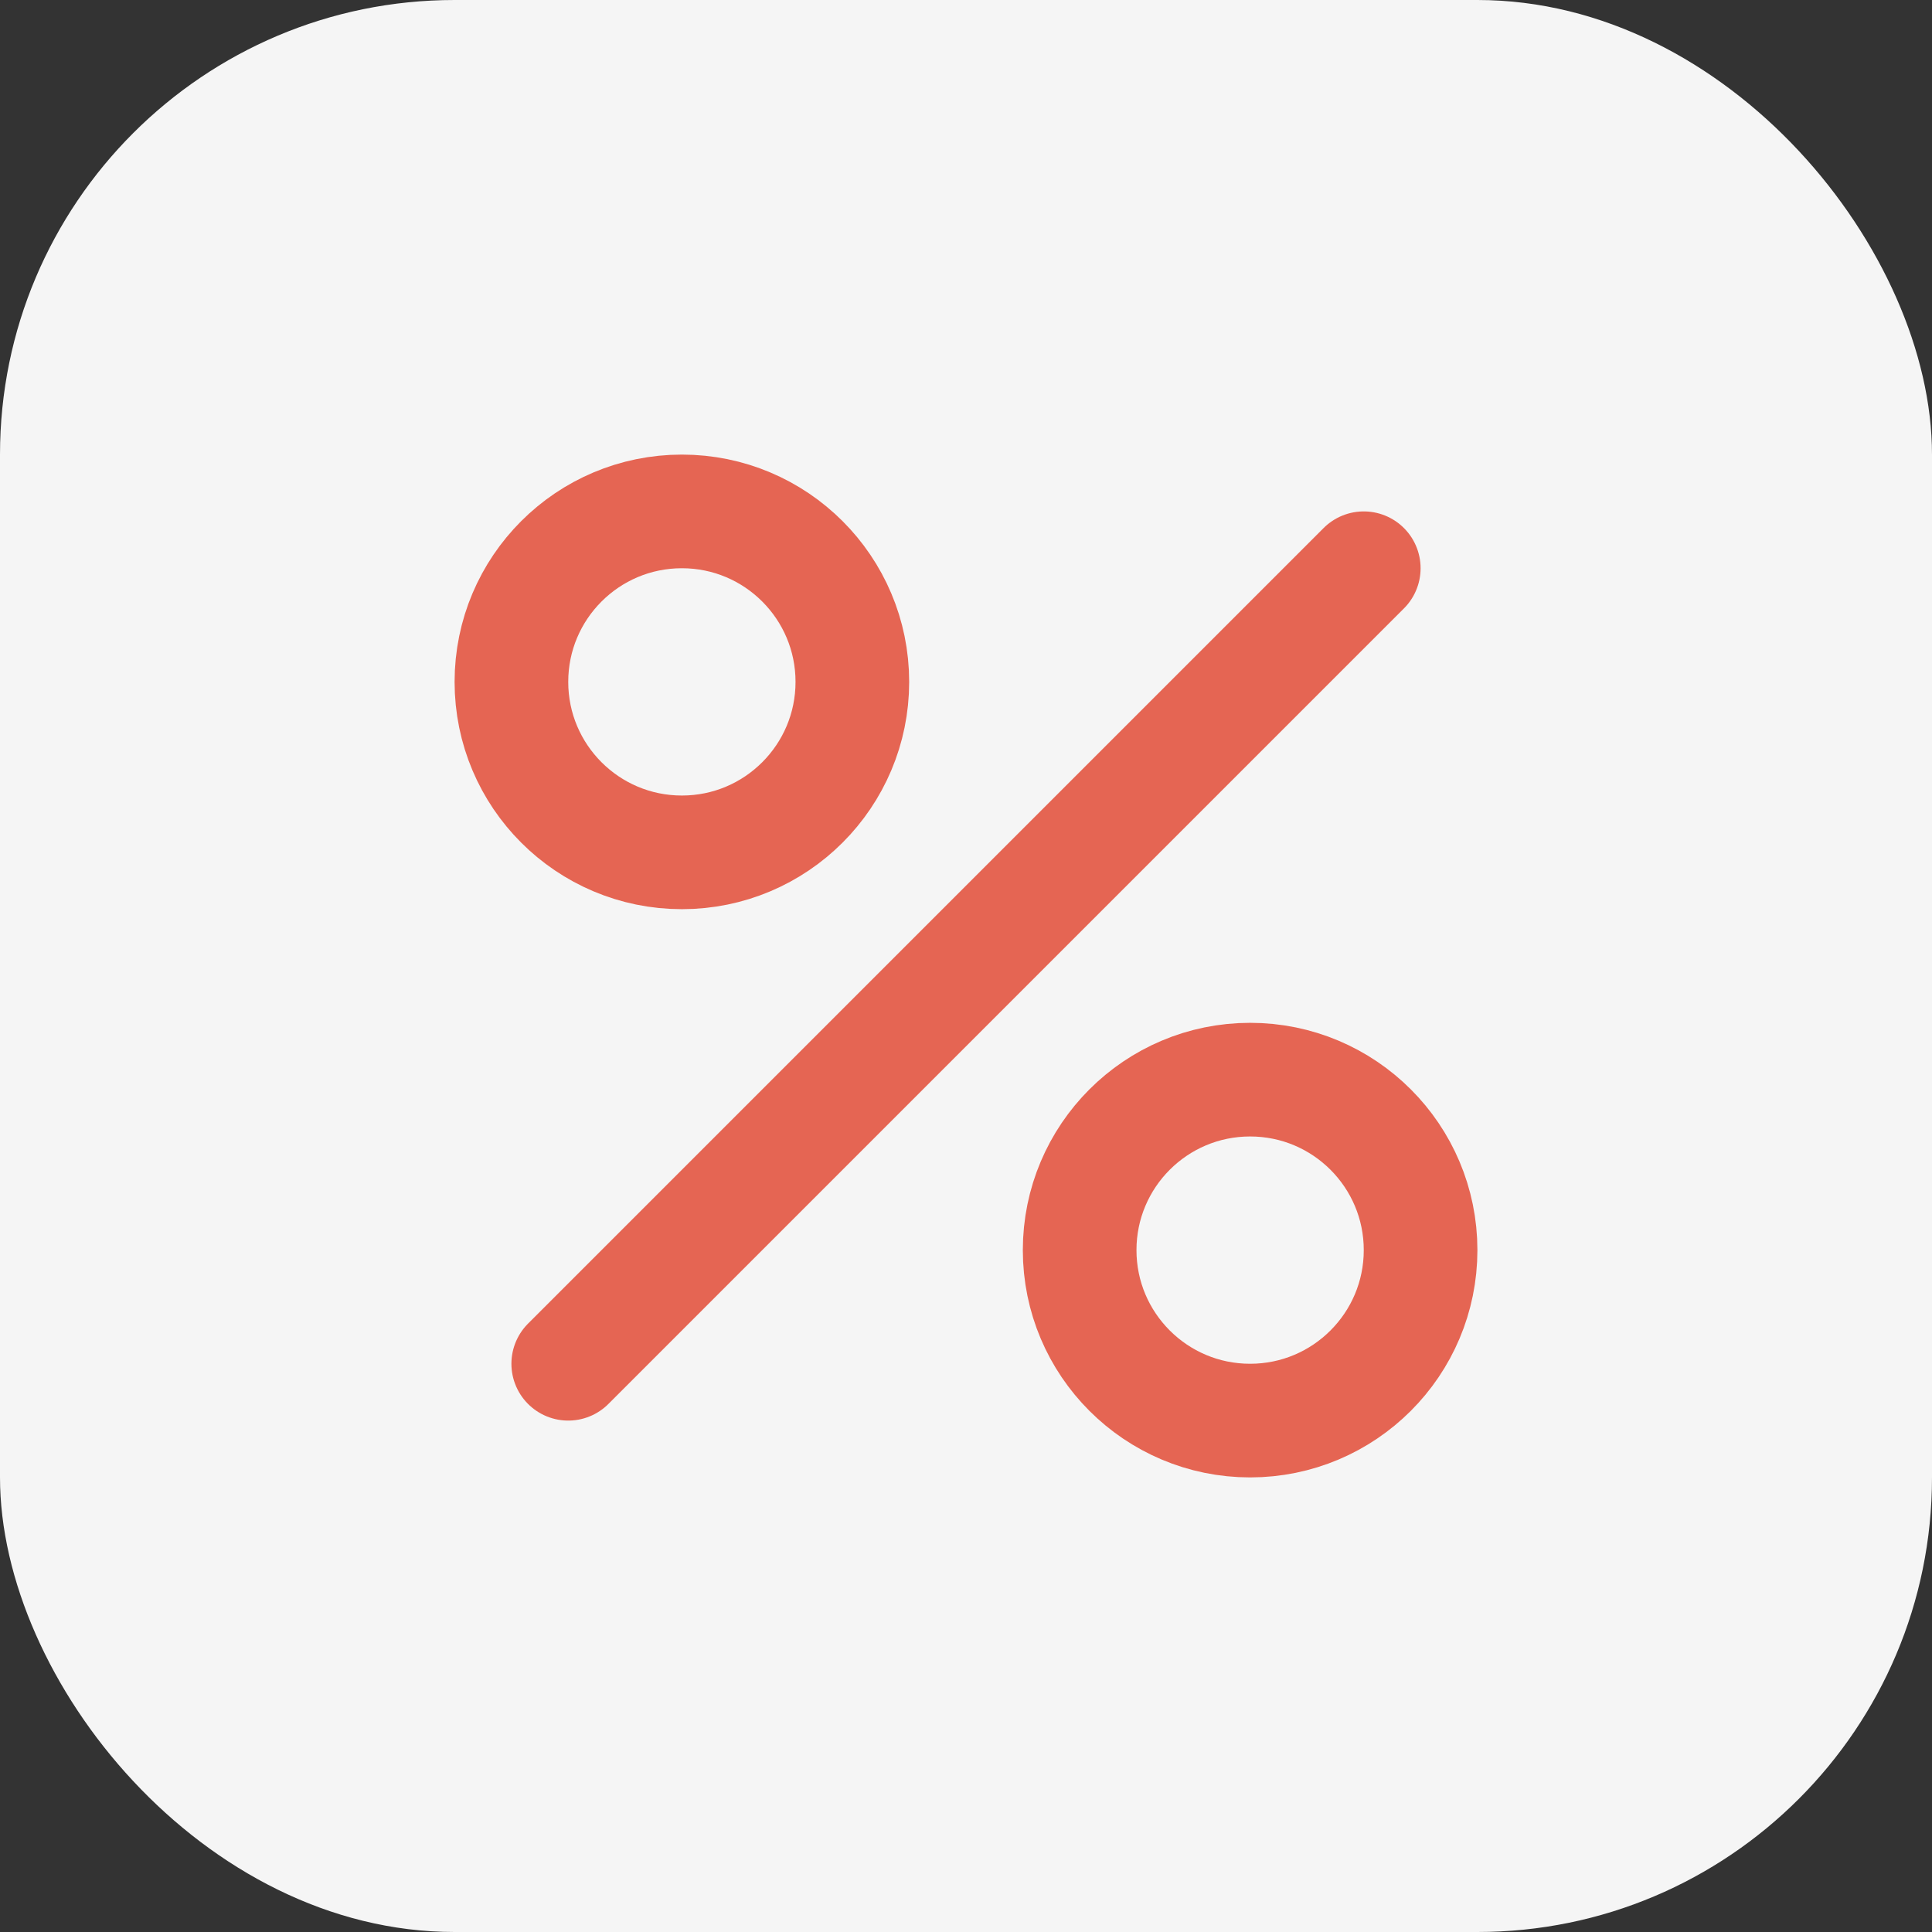 <svg width="34" height="34" viewBox="0 0 34 34" fill="none" xmlns="http://www.w3.org/2000/svg">
<rect x="0" y="0" width="34" height="34" fill="#333333" stroke="none"/>
<rect width="34" height="34" rx="8" fill="#F5F5F5"/>
<path d="M24 10L10 24" stroke="#E56553" stroke-width="2" stroke-linecap="round" stroke-linejoin="round"/>
<circle cx="12" cy="12" r="3" stroke="#E56553" stroke-width="2"/>
<circle cx="22" cy="22" r="3" stroke="#E56553" stroke-width="2"/>
</svg>
